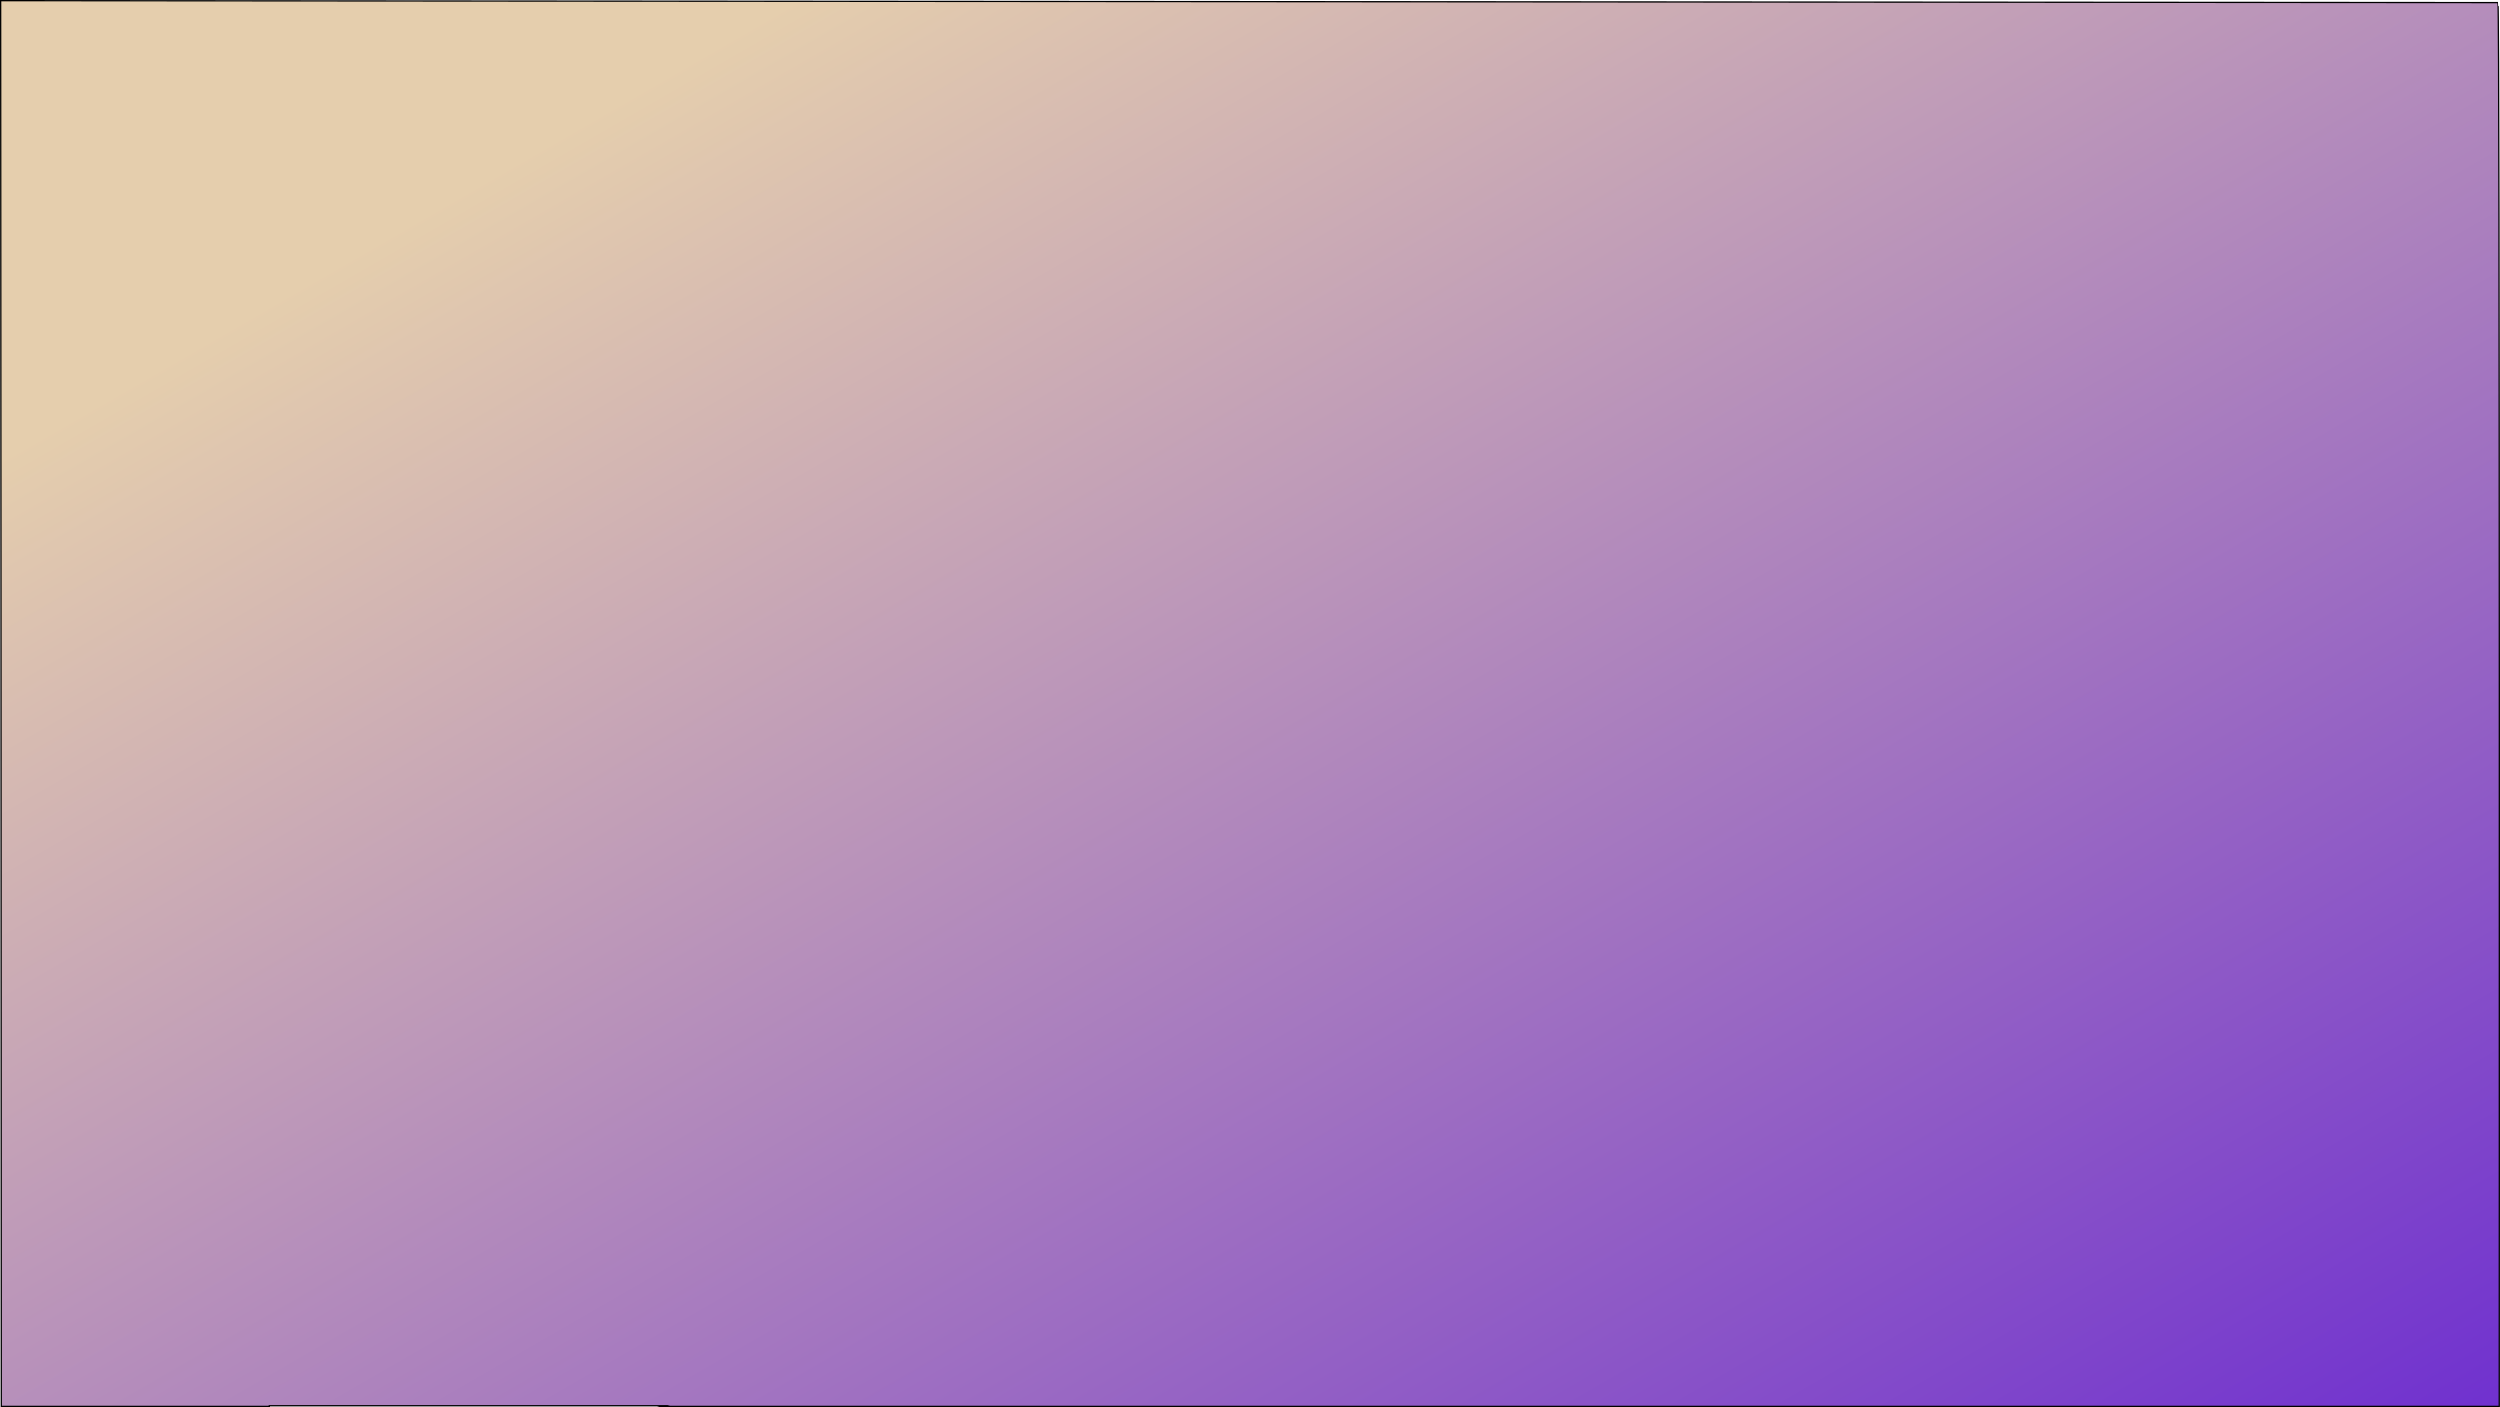 <svg xmlns="http://www.w3.org/2000/svg" xmlns:xlink="http://www.w3.org/1999/xlink" width="1921.58" height="1081.5" viewBox="0 0 1921.58 1081.5"><defs><style>.cls-1{stroke:#000;stroke-miterlimit:10;fill:url(#linear-gradient);}</style><linearGradient id="linear-gradient" x1="486.26" y1="-279.91" x2="1434.24" y2="1362.03" gradientUnits="userSpaceOnUse"><stop offset="0.16" stop-color="#e5cead"/><stop offset="1" stop-color="#7031cf"/></linearGradient></defs><title>Asset 4</title><g id="Layer_2" data-name="Layer 2"><g id="artboard_3" data-name="artboard 3"><path class="cls-1" d="M1920,2C1879.13,2,20.5.5,1.5.5c-.35,0-.67,0-1,0C.5.54,1,782.77,1,1081H207c0-.17,0-.33,0-.5H510.91l-2,.5H1921C1921,1074.5,1921.5,2,1920,2Z"/></g></g></svg>